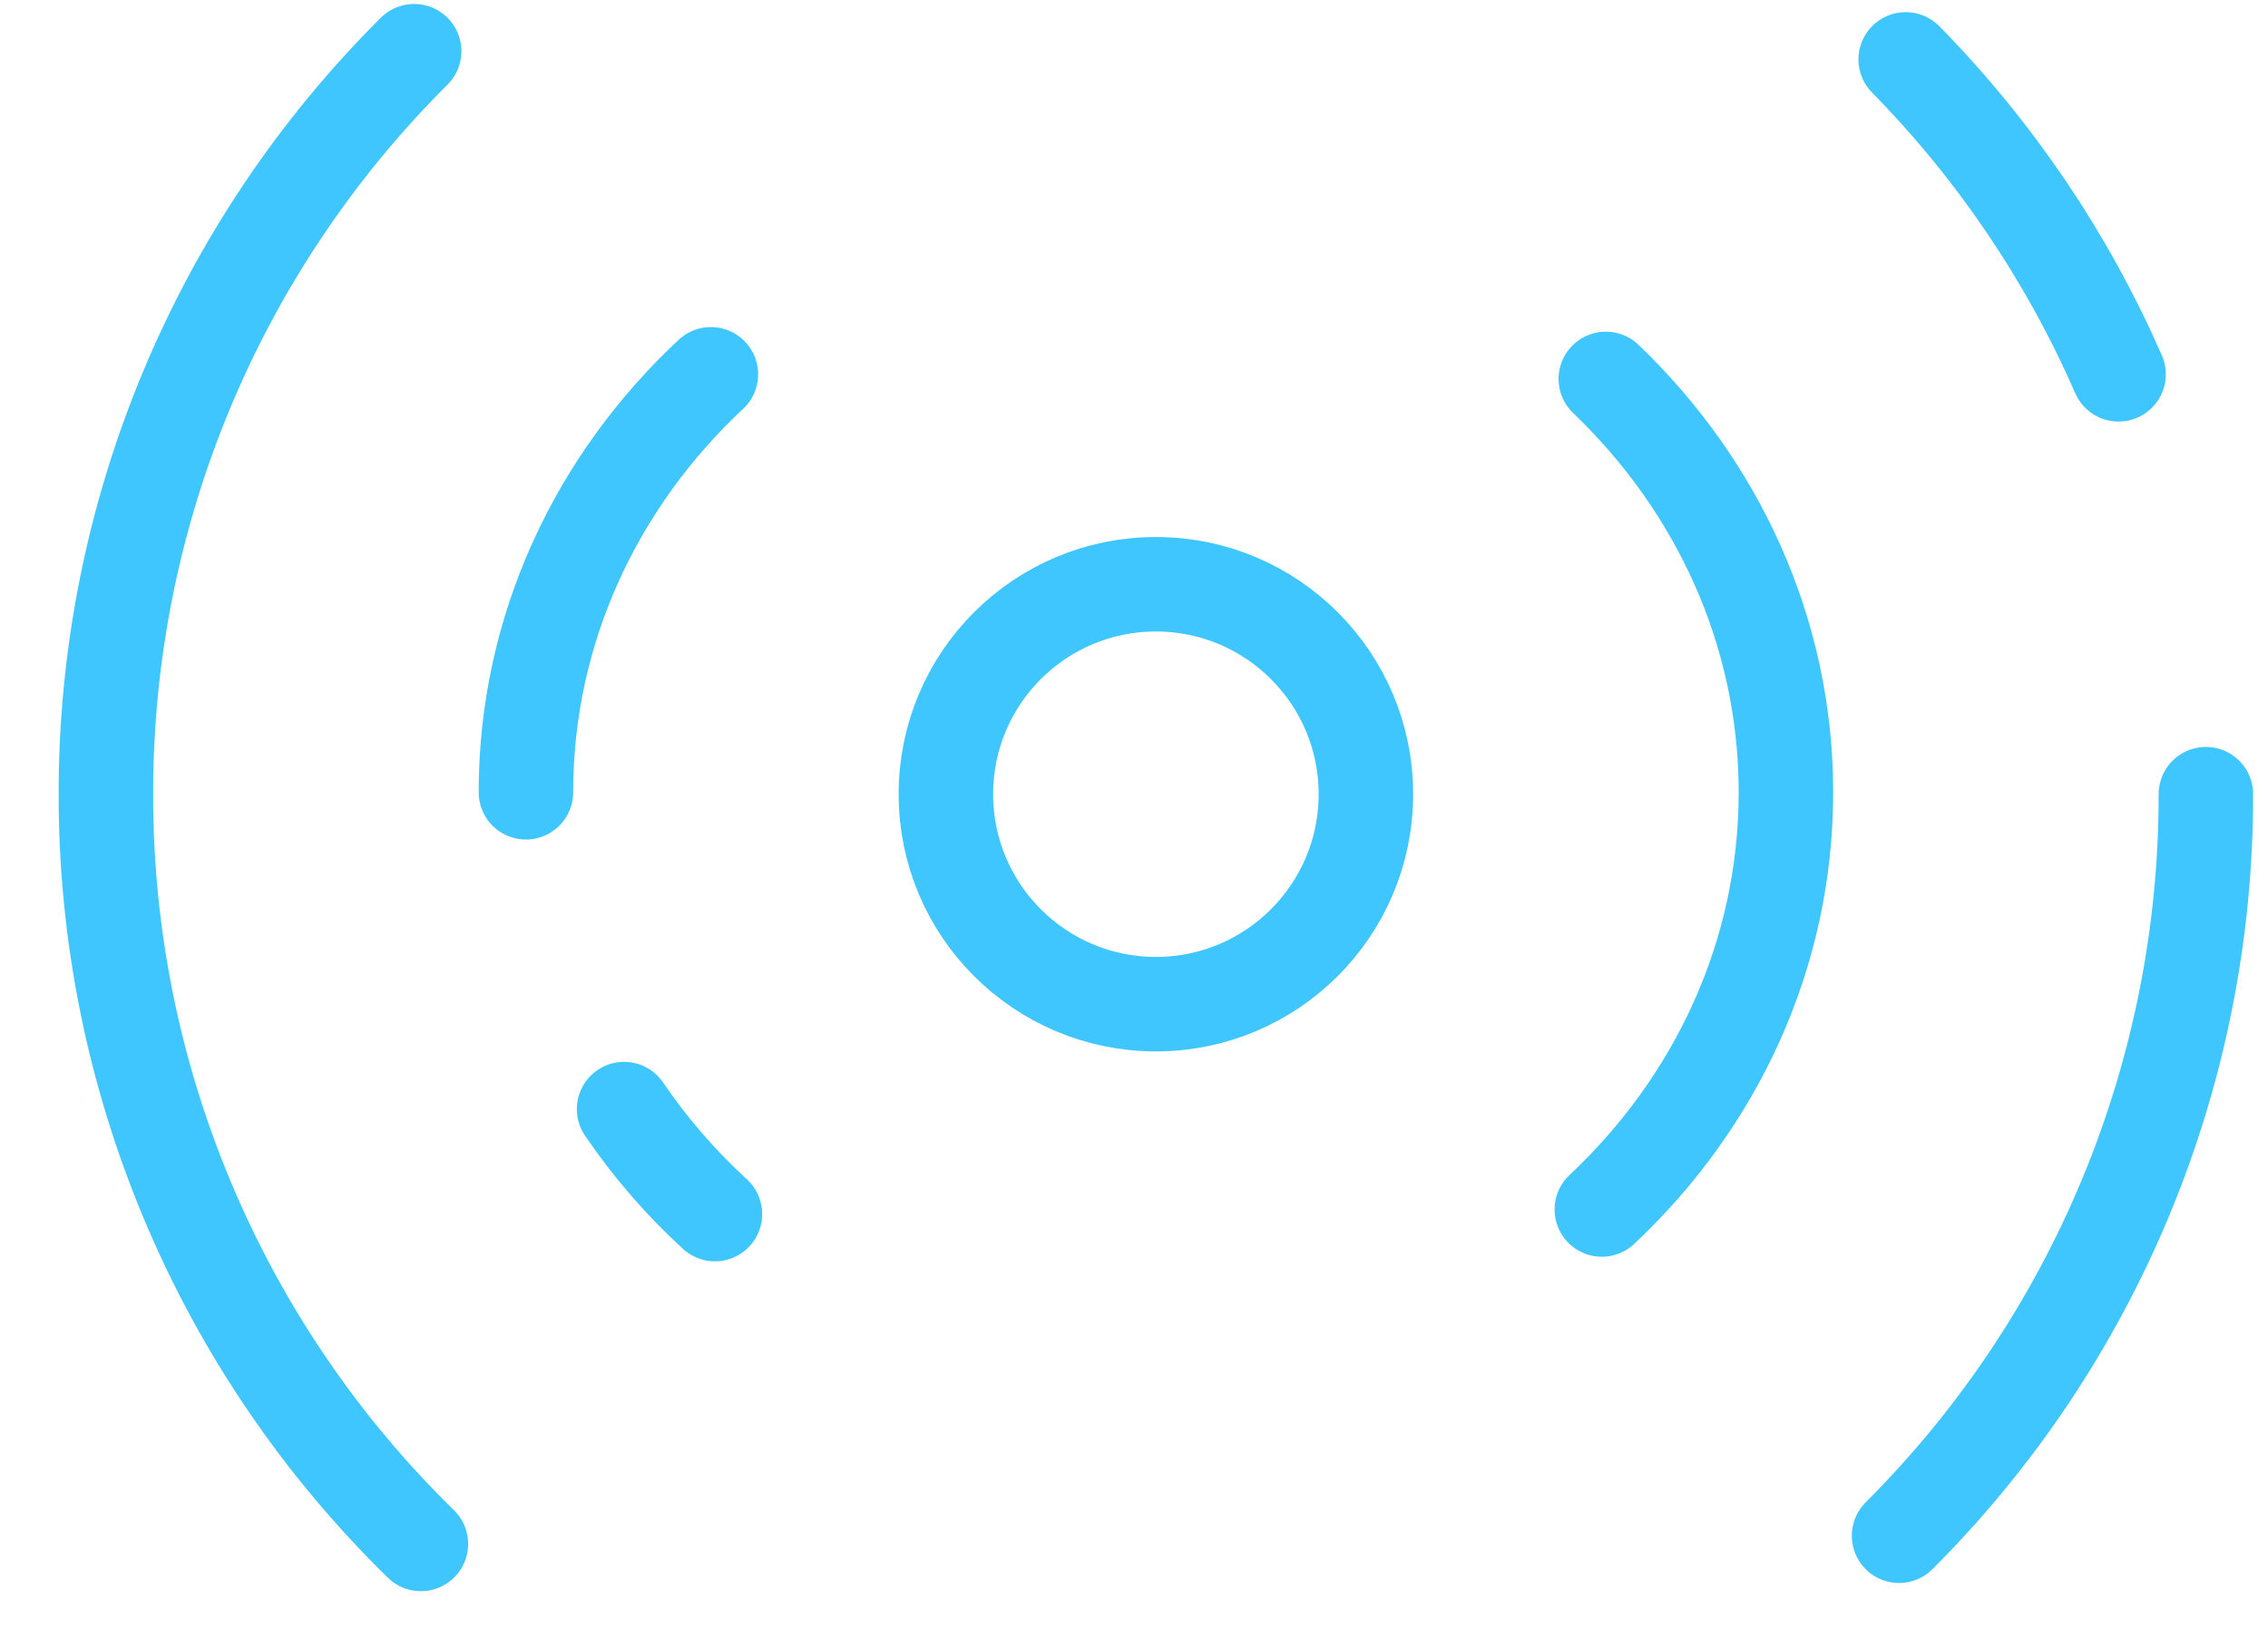 <svg width="36" height="26" viewBox="0 0 36 26" fill="none" xmlns="http://www.w3.org/2000/svg">
<path d="M35.014 12.609C35.017 14.796 34.588 16.961 33.753 18.981C32.917 21.002 31.691 22.837 30.144 24.383M30.249 0.943C31.67 2.39 32.815 4.085 33.628 5.943M6.681 24.513C5.095 22.963 3.836 21.111 2.978 19.067C2.119 17.022 1.678 14.827 1.681 12.609C1.678 10.418 2.109 8.247 2.949 6.222C3.789 4.197 5.021 2.359 6.574 0.813M8.348 12.579C8.348 9.988 9.469 7.639 11.284 5.943M25.489 6.016C27.256 7.708 28.348 10.024 28.348 12.579C28.348 15.166 27.231 17.508 25.426 19.203M11.348 19.276C10.804 18.778 10.321 18.219 9.906 17.609" stroke="#40C6FF" stroke-width="1.5" stroke-linecap="round" stroke-linejoin="round"/>
<path d="M18.348 15.943C20.188 15.943 21.681 14.45 21.681 12.609C21.681 10.768 20.188 9.276 18.348 9.276C16.506 9.276 15.014 10.768 15.014 12.609C15.014 14.45 16.506 15.943 18.348 15.943Z" stroke="#40C6FF" stroke-width="1.5"/>
</svg>
